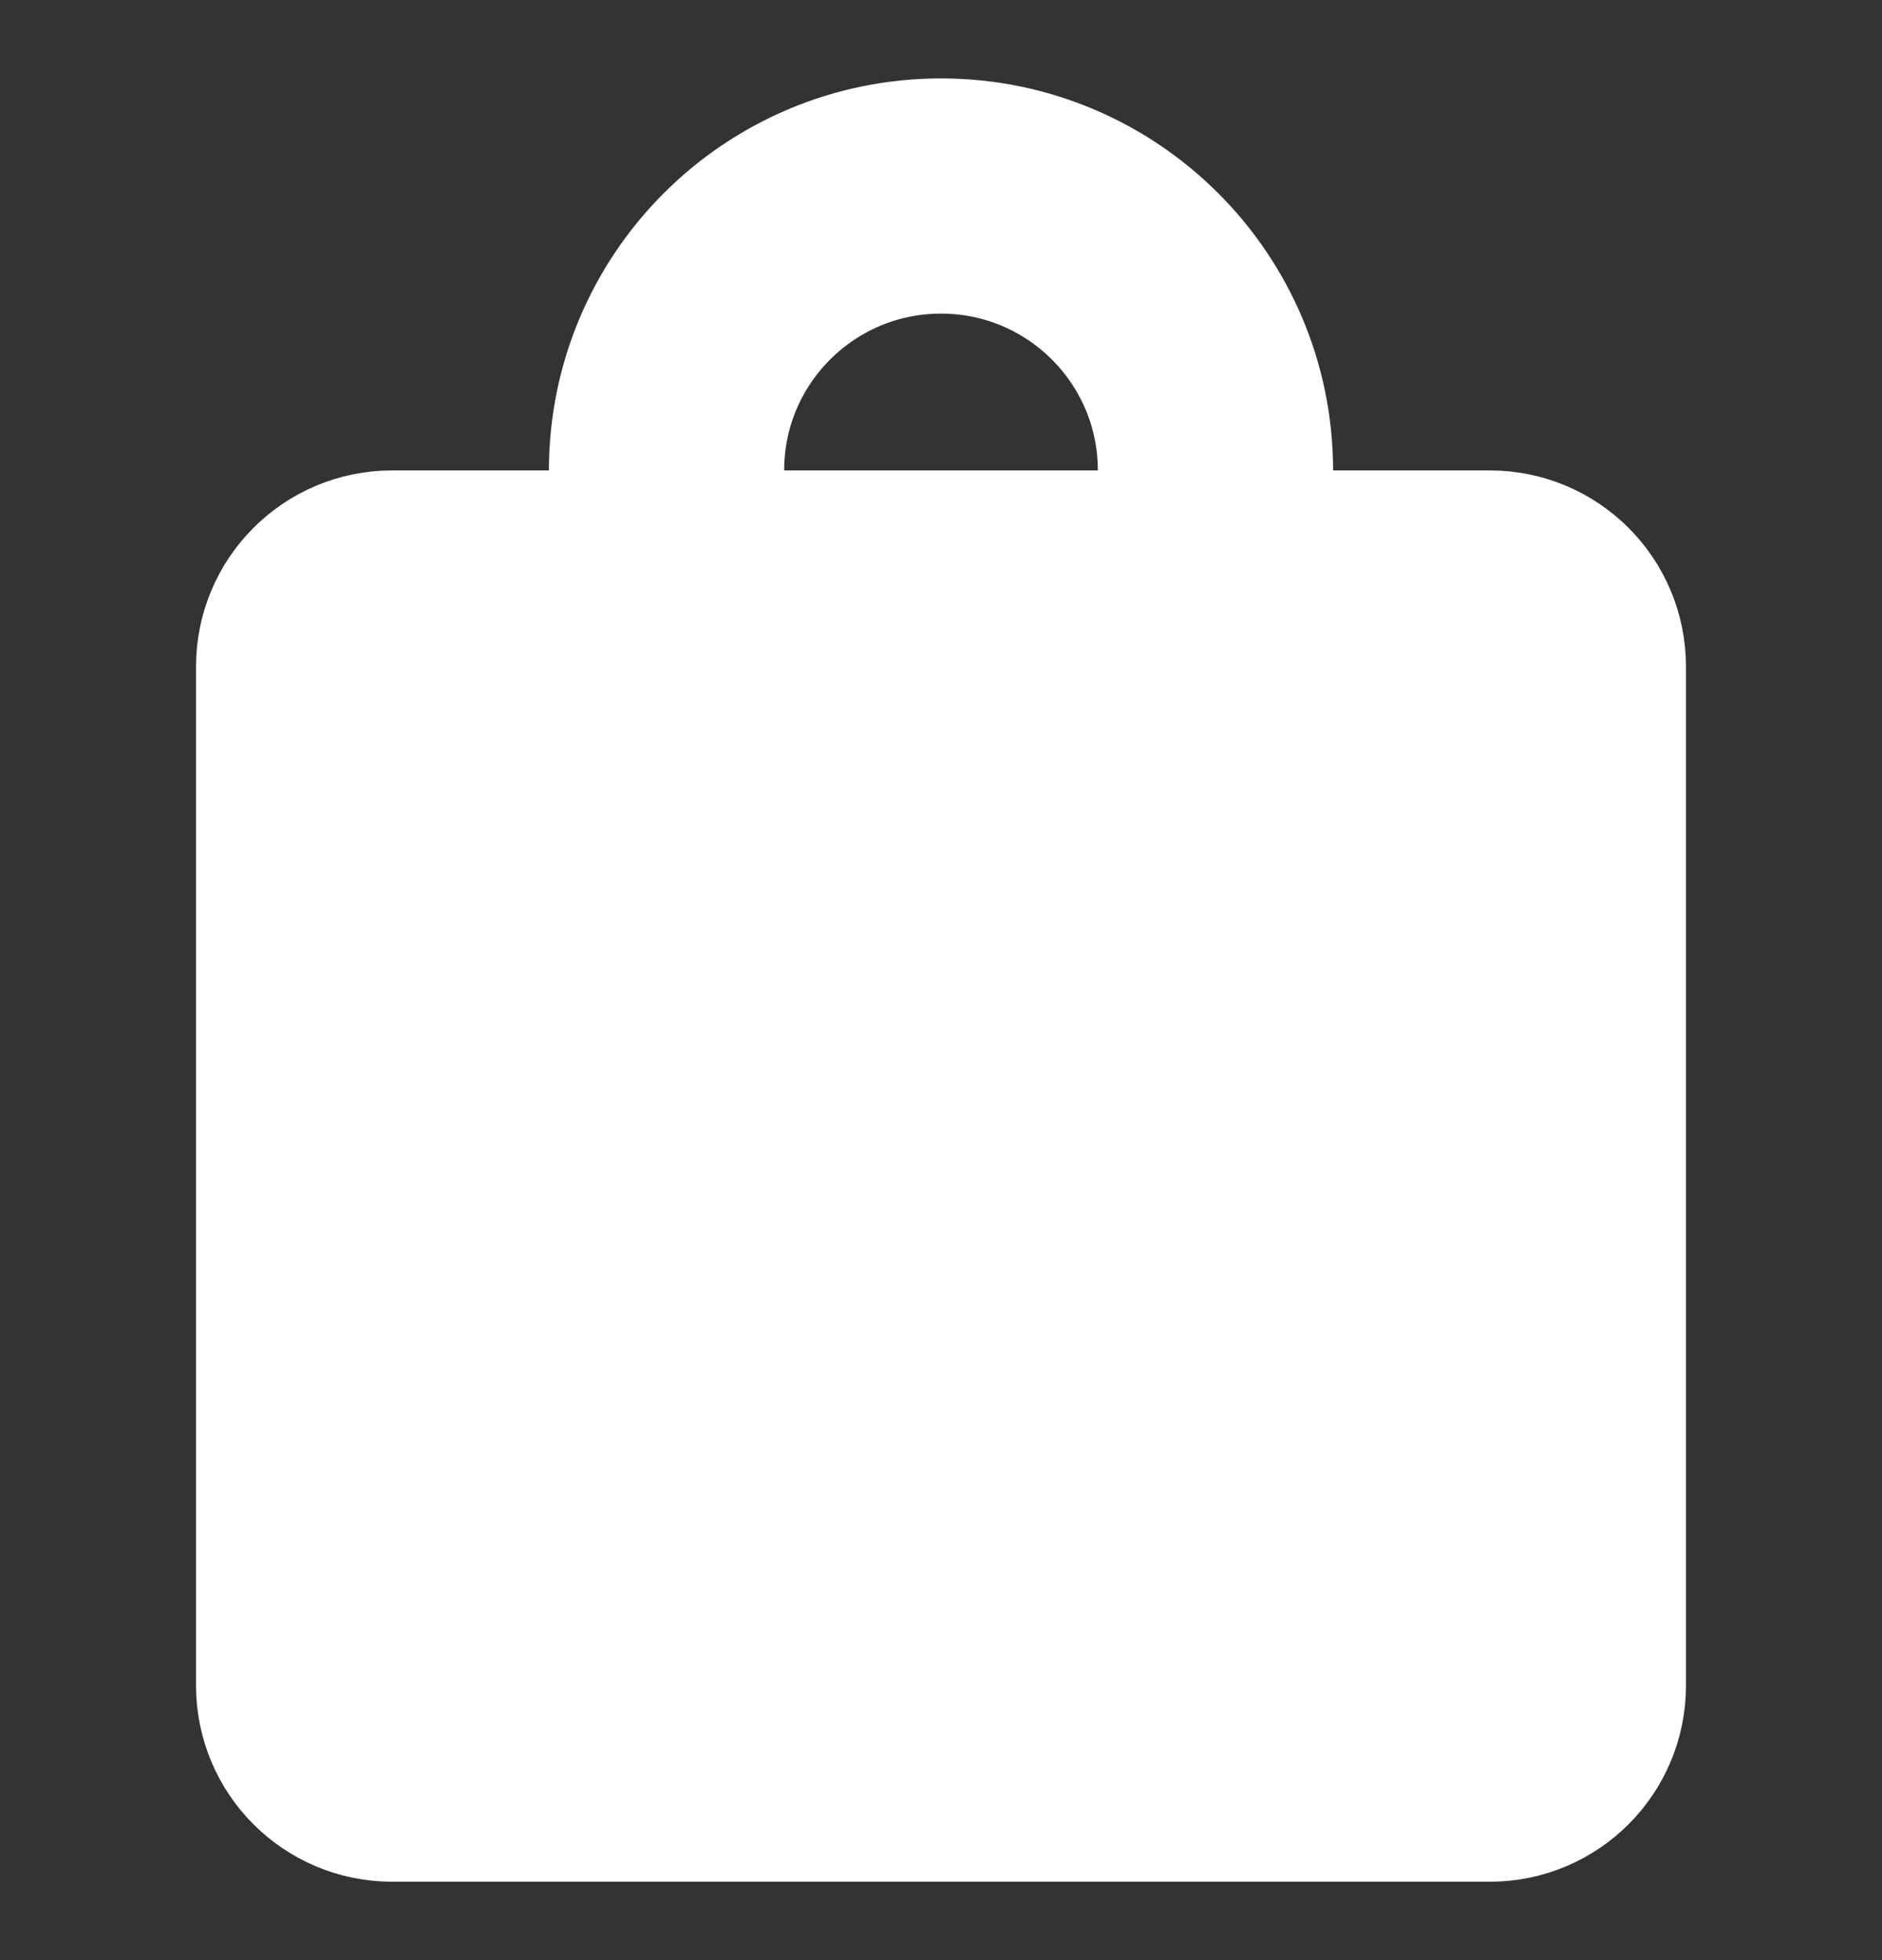 <svg fill="none" xmlns="http://www.w3.org/2000/svg" viewBox="0 0 24 25" class="design-iconfont">
  <rect x="0" y="0" width="24" height="25" fill="#333333" stroke="none"/>
  <path d="M19 7.5H5C4.448 7.5 4 7.948 4 8.5V21.5C4 22.052 4.448 22.5 5 22.5H19C19.552 22.5 20 22.052 20 21.5V8.5C20 7.948 19.552 7.5 19 7.5Z" fill="#fff" stroke="#fff" stroke-width="3" stroke-linecap="round" stroke-linejoin="round"/>
  <path d="M8.5 9.5V6C8.5 4.067 10.067 2.5 12 2.5C13.933 2.5 15.5 4.067 15.5 6V9.5" stroke="#fff" stroke-width="3" stroke-linecap="round" stroke-linejoin="round"/>
</svg>
